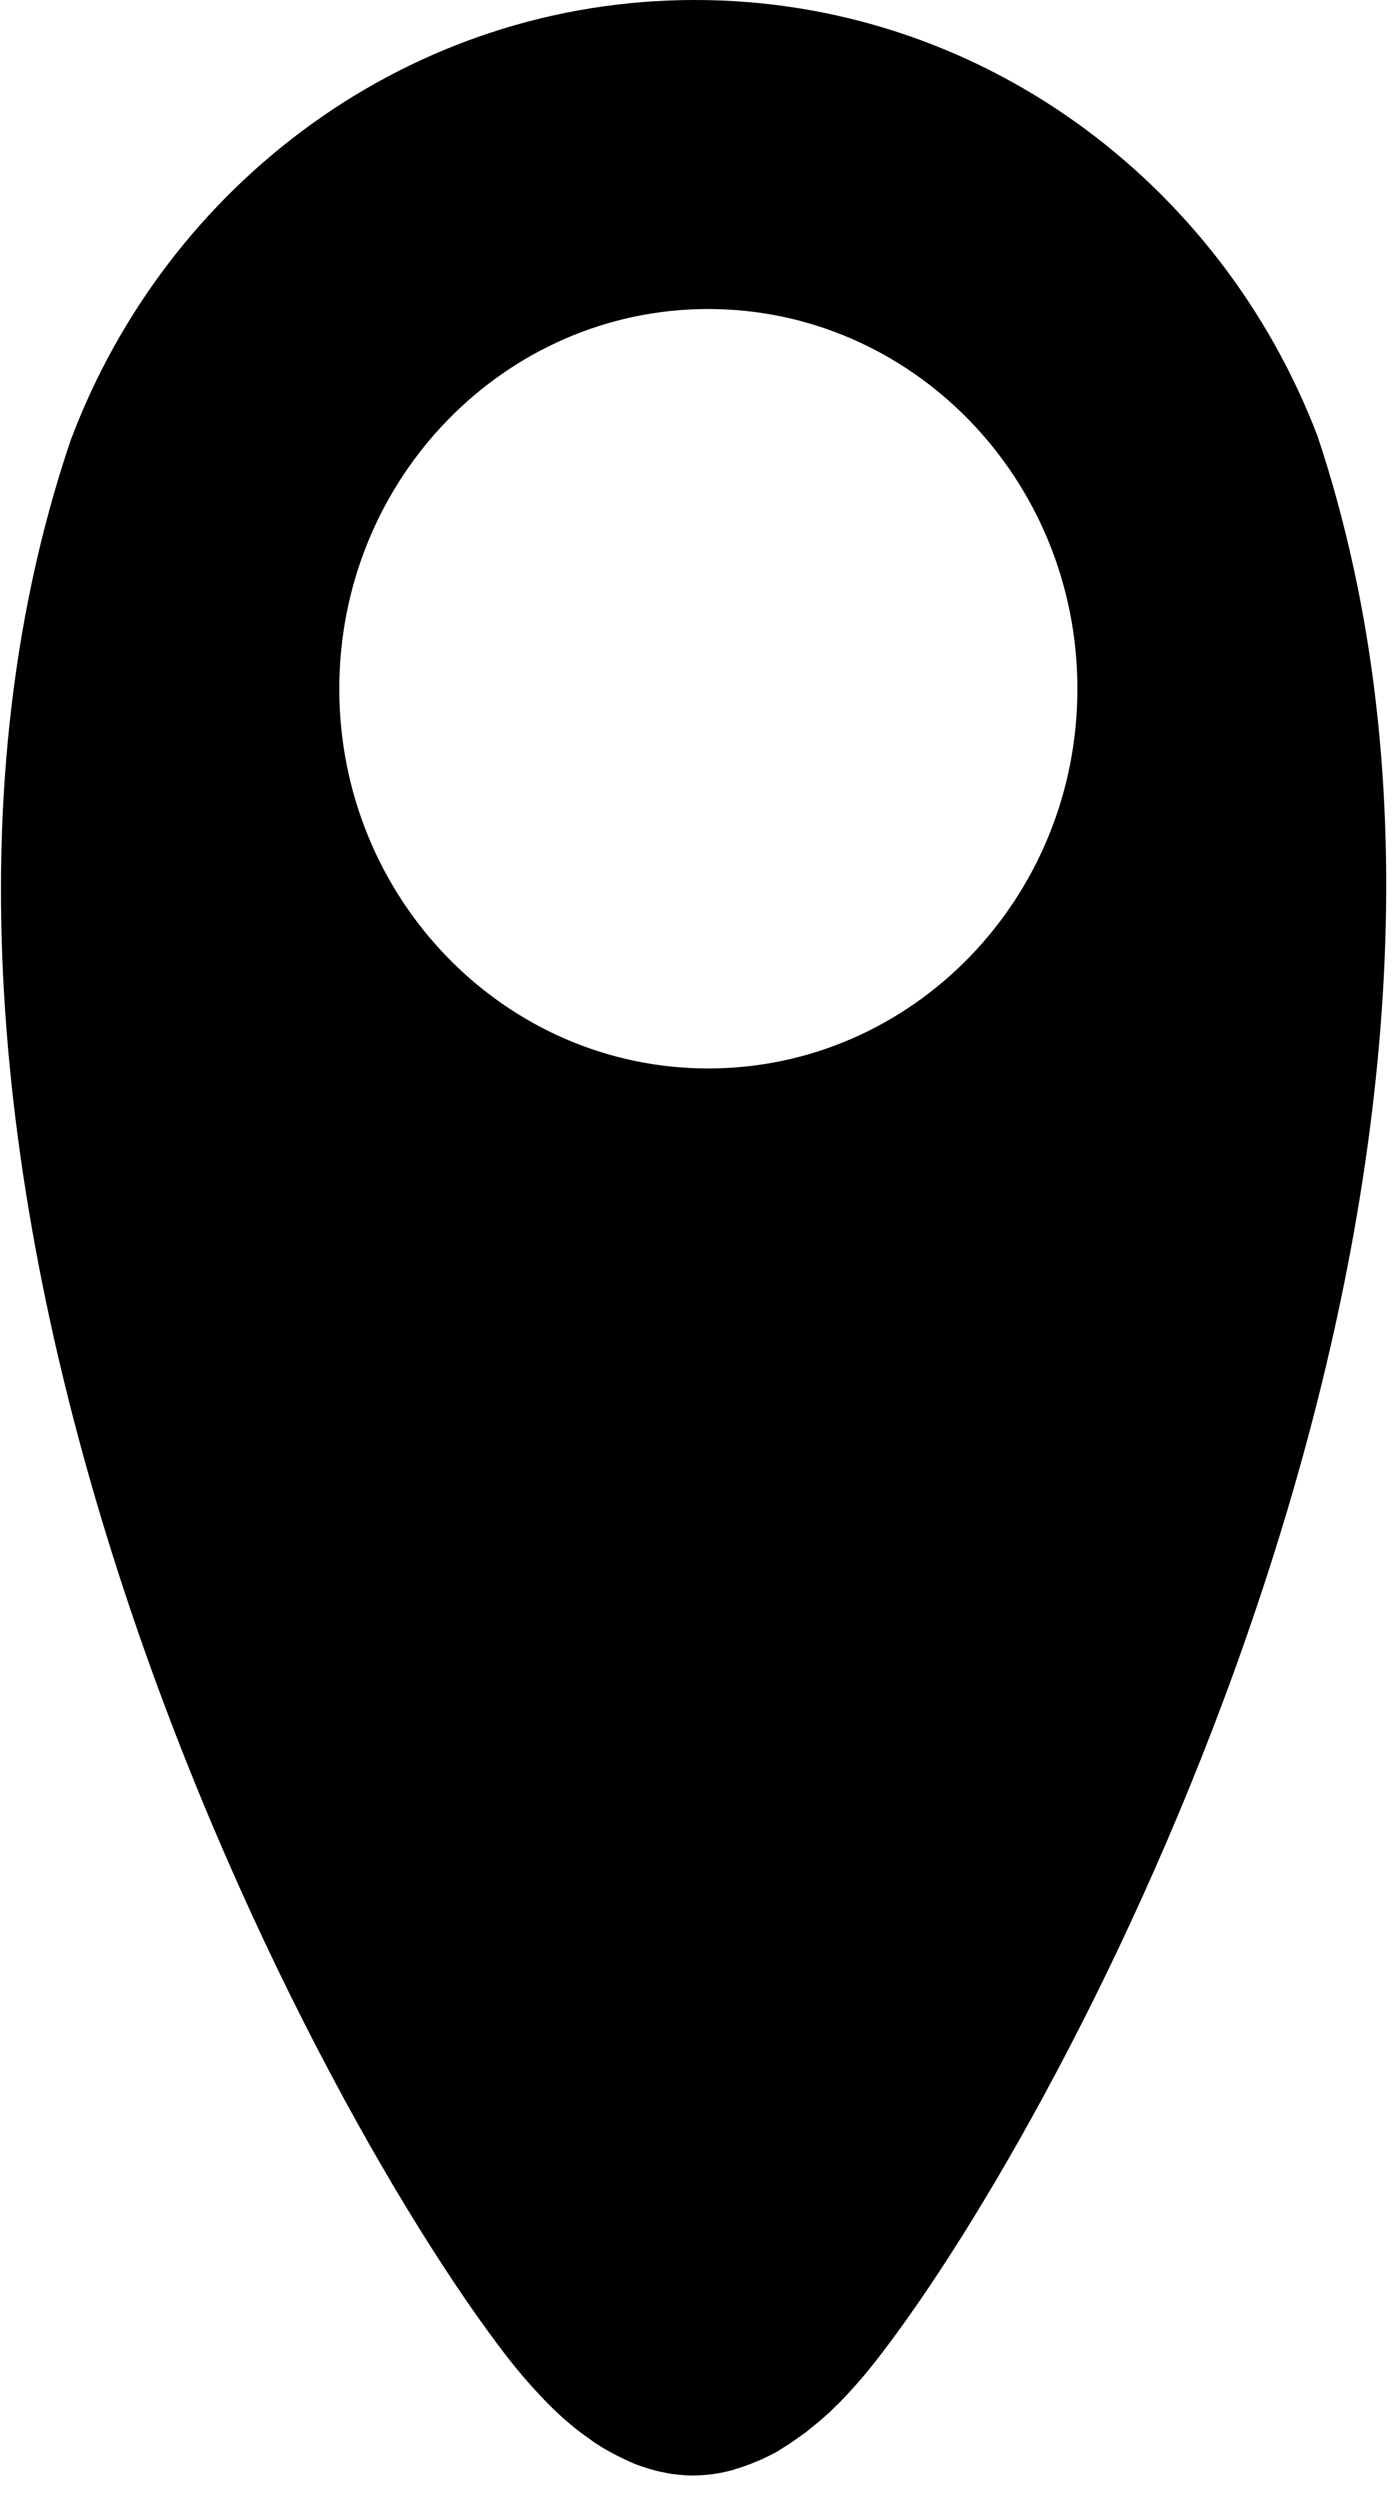 <?xml version="1.0" encoding="UTF-8" standalone="no"?>
<svg width="14px" height="25px" viewBox="0 0 14 25" version="1.1" xmlns="http://www.w3.org/2000/svg" xmlns:xlink="http://www.w3.org/1999/xlink" xmlns:sketch="http://www.bohemiancoding.com/sketch/ns">
    <!-- Generator: Sketch 3.1.1 (8761) - http://www.bohemiancoding.com/sketch -->
    <title>icon-location@1x</title>
    <desc></desc>
    <defs></defs>
    <g id="Page-1" stroke="none" stroke-width="1"  fill-rule="evenodd" >
        <path d="M13.176,4.363 C12.201,1.807 9.781,0 6.949,0 C4.102,0 1.67,1.828 0.705,4.407 C-1.774,11.741 3.015,20.911 5.074,23.571 C5.183,23.71 5.289,23.835 5.395,23.946 L5.454,24.009 L5.529,24.084 C5.602,24.156 5.678,24.221 5.75,24.28 C5.783,24.304 5.813,24.33 5.847,24.353 L5.893,24.386 L5.941,24.421 L5.997,24.457 C6.027,24.477 6.061,24.495 6.094,24.514 C6.131,24.534 6.169,24.555 6.208,24.573 L6.283,24.609 L6.361,24.643 L6.439,24.67 C6.486,24.685 6.535,24.7 6.581,24.711 C6.644,24.725 6.692,24.734 6.741,24.741 C6.807,24.747 6.862,24.754 6.919,24.754 C7.003,24.754 7.061,24.747 7.118,24.741 L7.19,24.73 L7.266,24.714 C7.297,24.707 7.328,24.7 7.358,24.688 C7.432,24.667 7.501,24.641 7.57,24.611 L7.632,24.585 L7.726,24.539 C7.753,24.525 7.782,24.509 7.808,24.491 C7.834,24.475 7.861,24.457 7.891,24.439 L7.971,24.383 L8.056,24.323 L8.137,24.257 C8.168,24.232 8.198,24.208 8.229,24.18 L8.296,24.121 C8.337,24.08 8.364,24.053 8.393,24.026 C8.539,23.876 8.662,23.733 8.787,23.571 C10.725,21.068 15.08,12.801 13.538,5.687 C13.441,5.242 13.322,4.799 13.176,4.363 Z M7.082,10.684 C5.047,10.684 3.393,8.984 3.393,6.888 C3.393,4.791 5.047,3.09 7.082,3.09 C9.121,3.09 10.774,4.791 10.774,6.888 C10.774,8.984 9.121,10.684 7.082,10.684 Z" id="icon-location"></path>
    </g>
</svg>